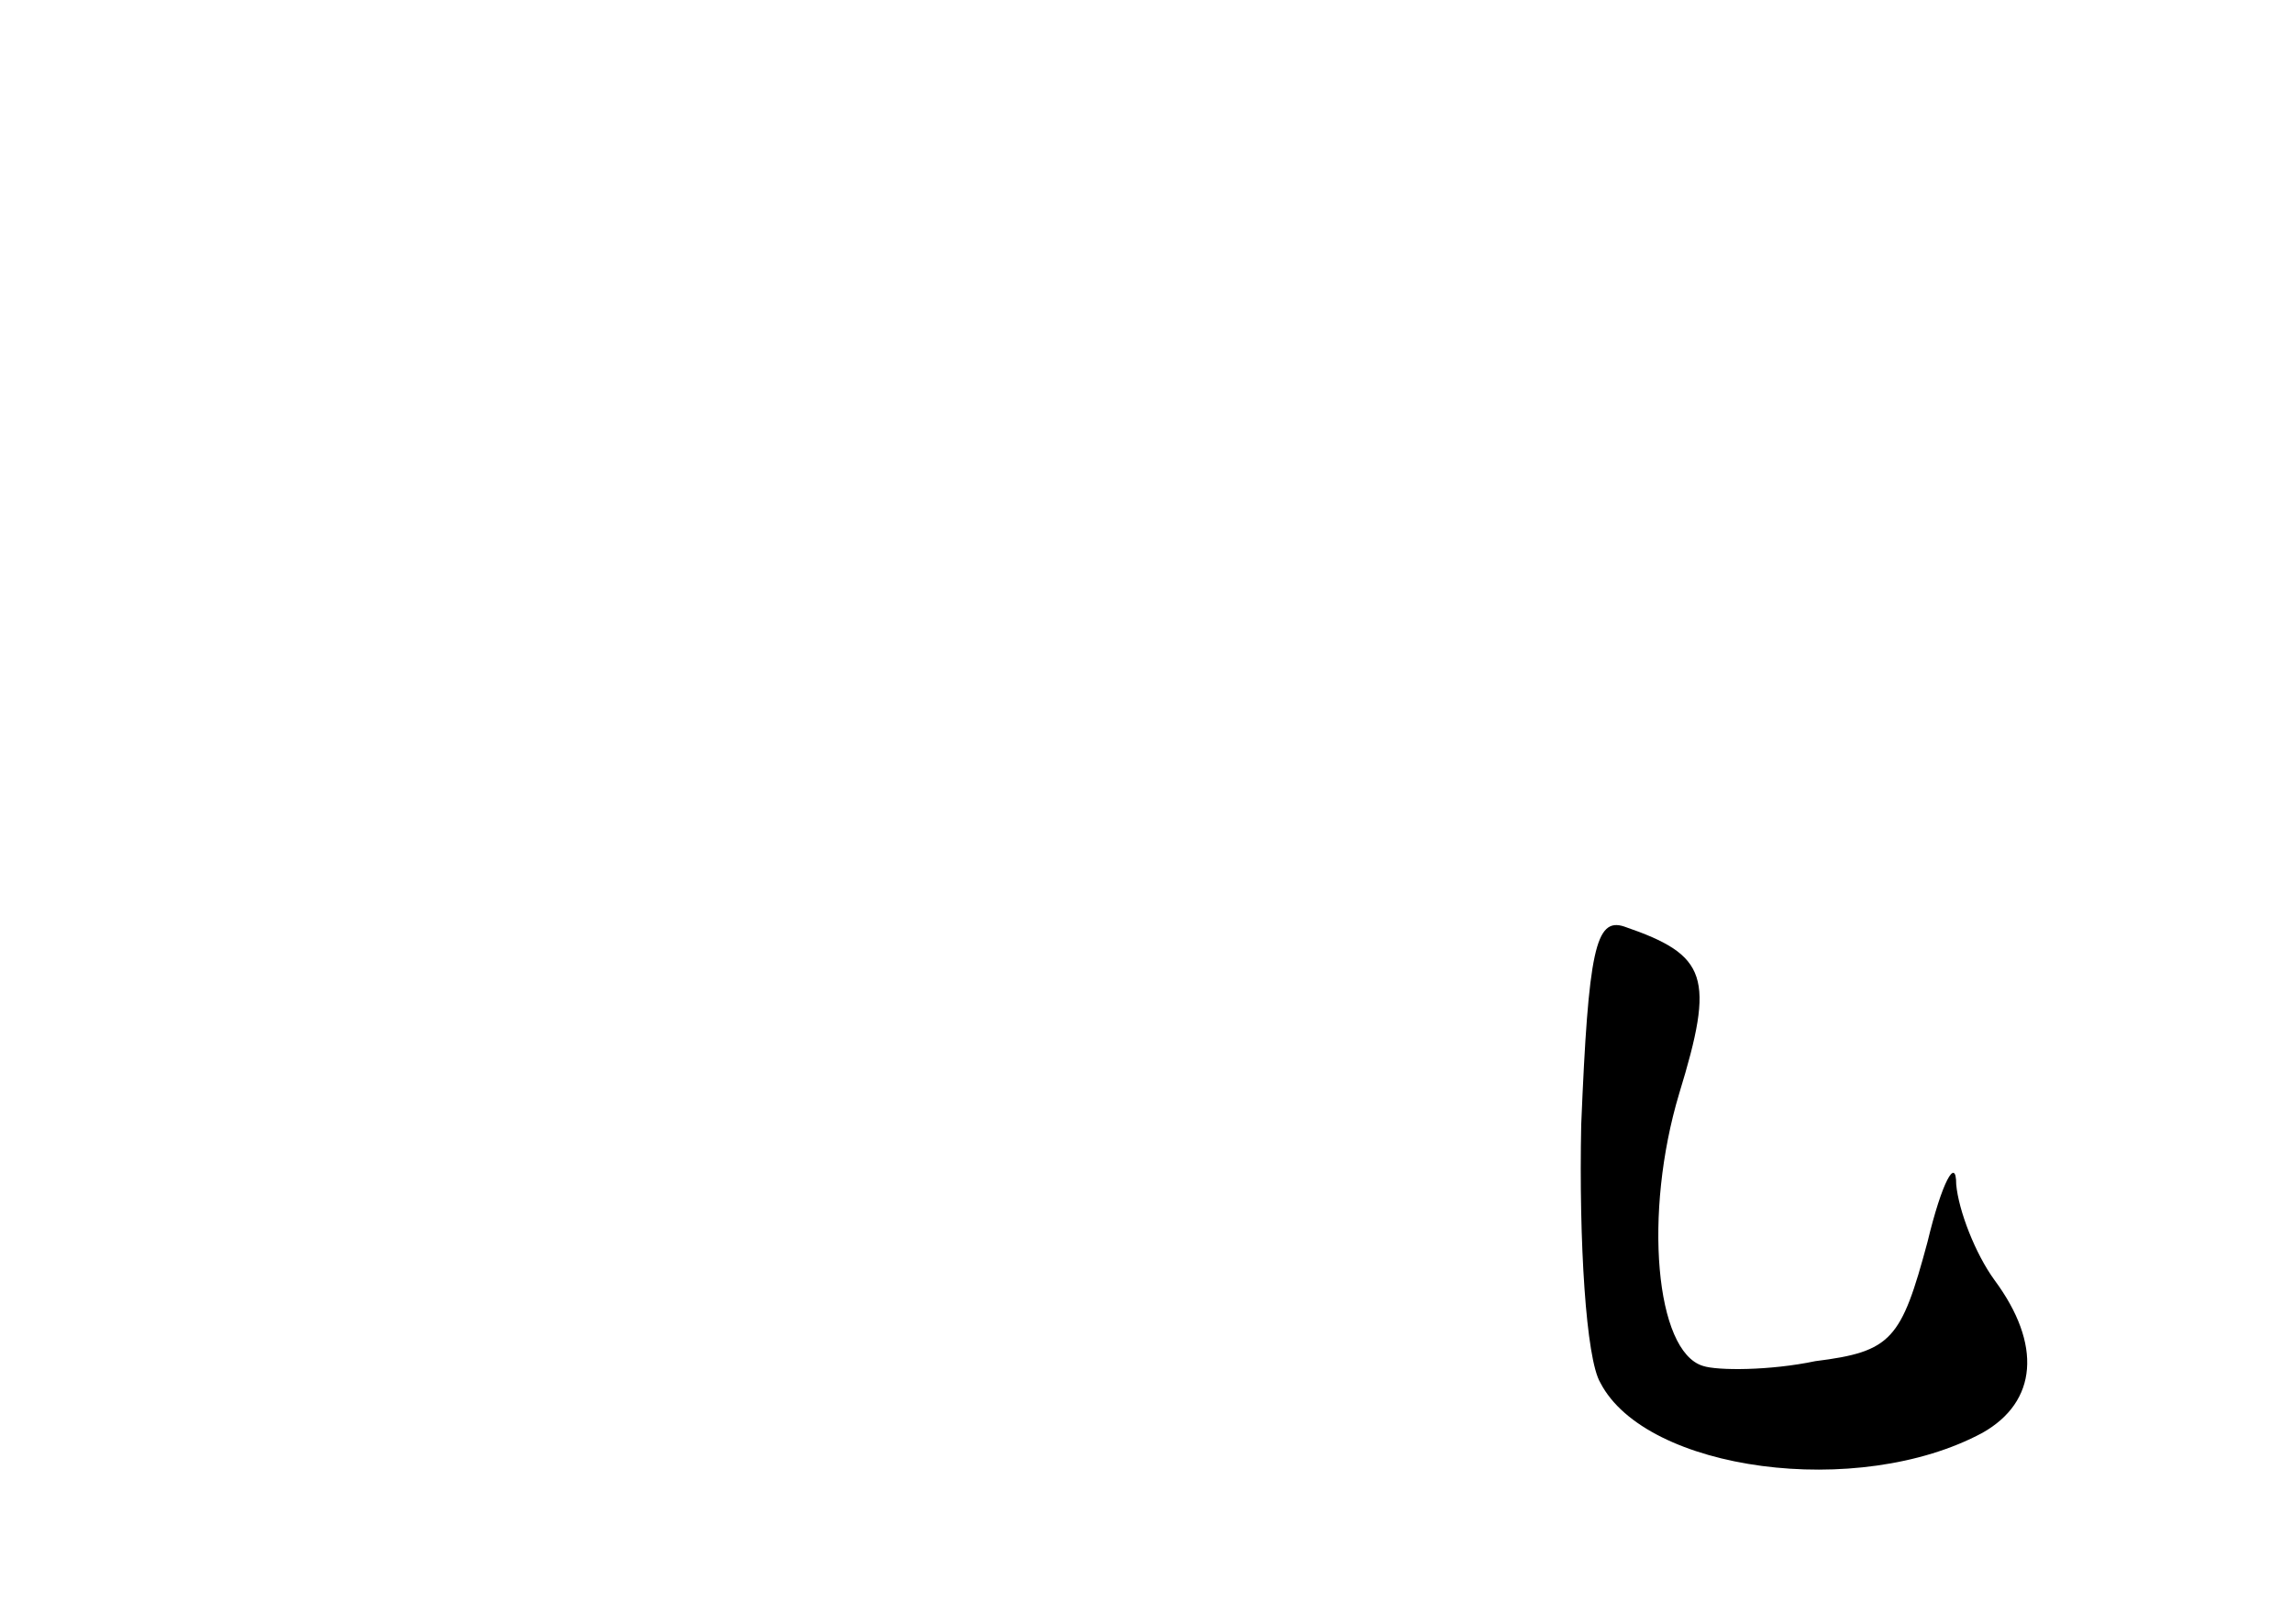 <?xml version="1.0" standalone="no"?>
<!DOCTYPE svg PUBLIC "-//W3C//DTD SVG 20010904//EN"
 "http://www.w3.org/TR/2001/REC-SVG-20010904/DTD/svg10.dtd">
<svg version="1.0" xmlns="http://www.w3.org/2000/svg"
 width="96pt" height="68pt" viewBox="0 0 96 68"
 preserveAspectRatio="xMidYMid meet">
<g transform="translate(0,68) scale(0.1,-0.1)"
fill="#000000" stroke="none">
<path d="M662 209 c-1 -49 2 -98 8 -108 19 -37 108 -49 160 -21 23 13 25 37 5
64 -8 11 -15 29 -16 40 0 12 -6 1 -12 -24 -11 -41 -15 -46 -47 -50 -19 -4 -41
-4 -47 -2 -20 6 -25 64 -10 114 15 49 12 58 -23 70 -12 4 -15 -10 -18 -83z"/>
</g>
</svg>
